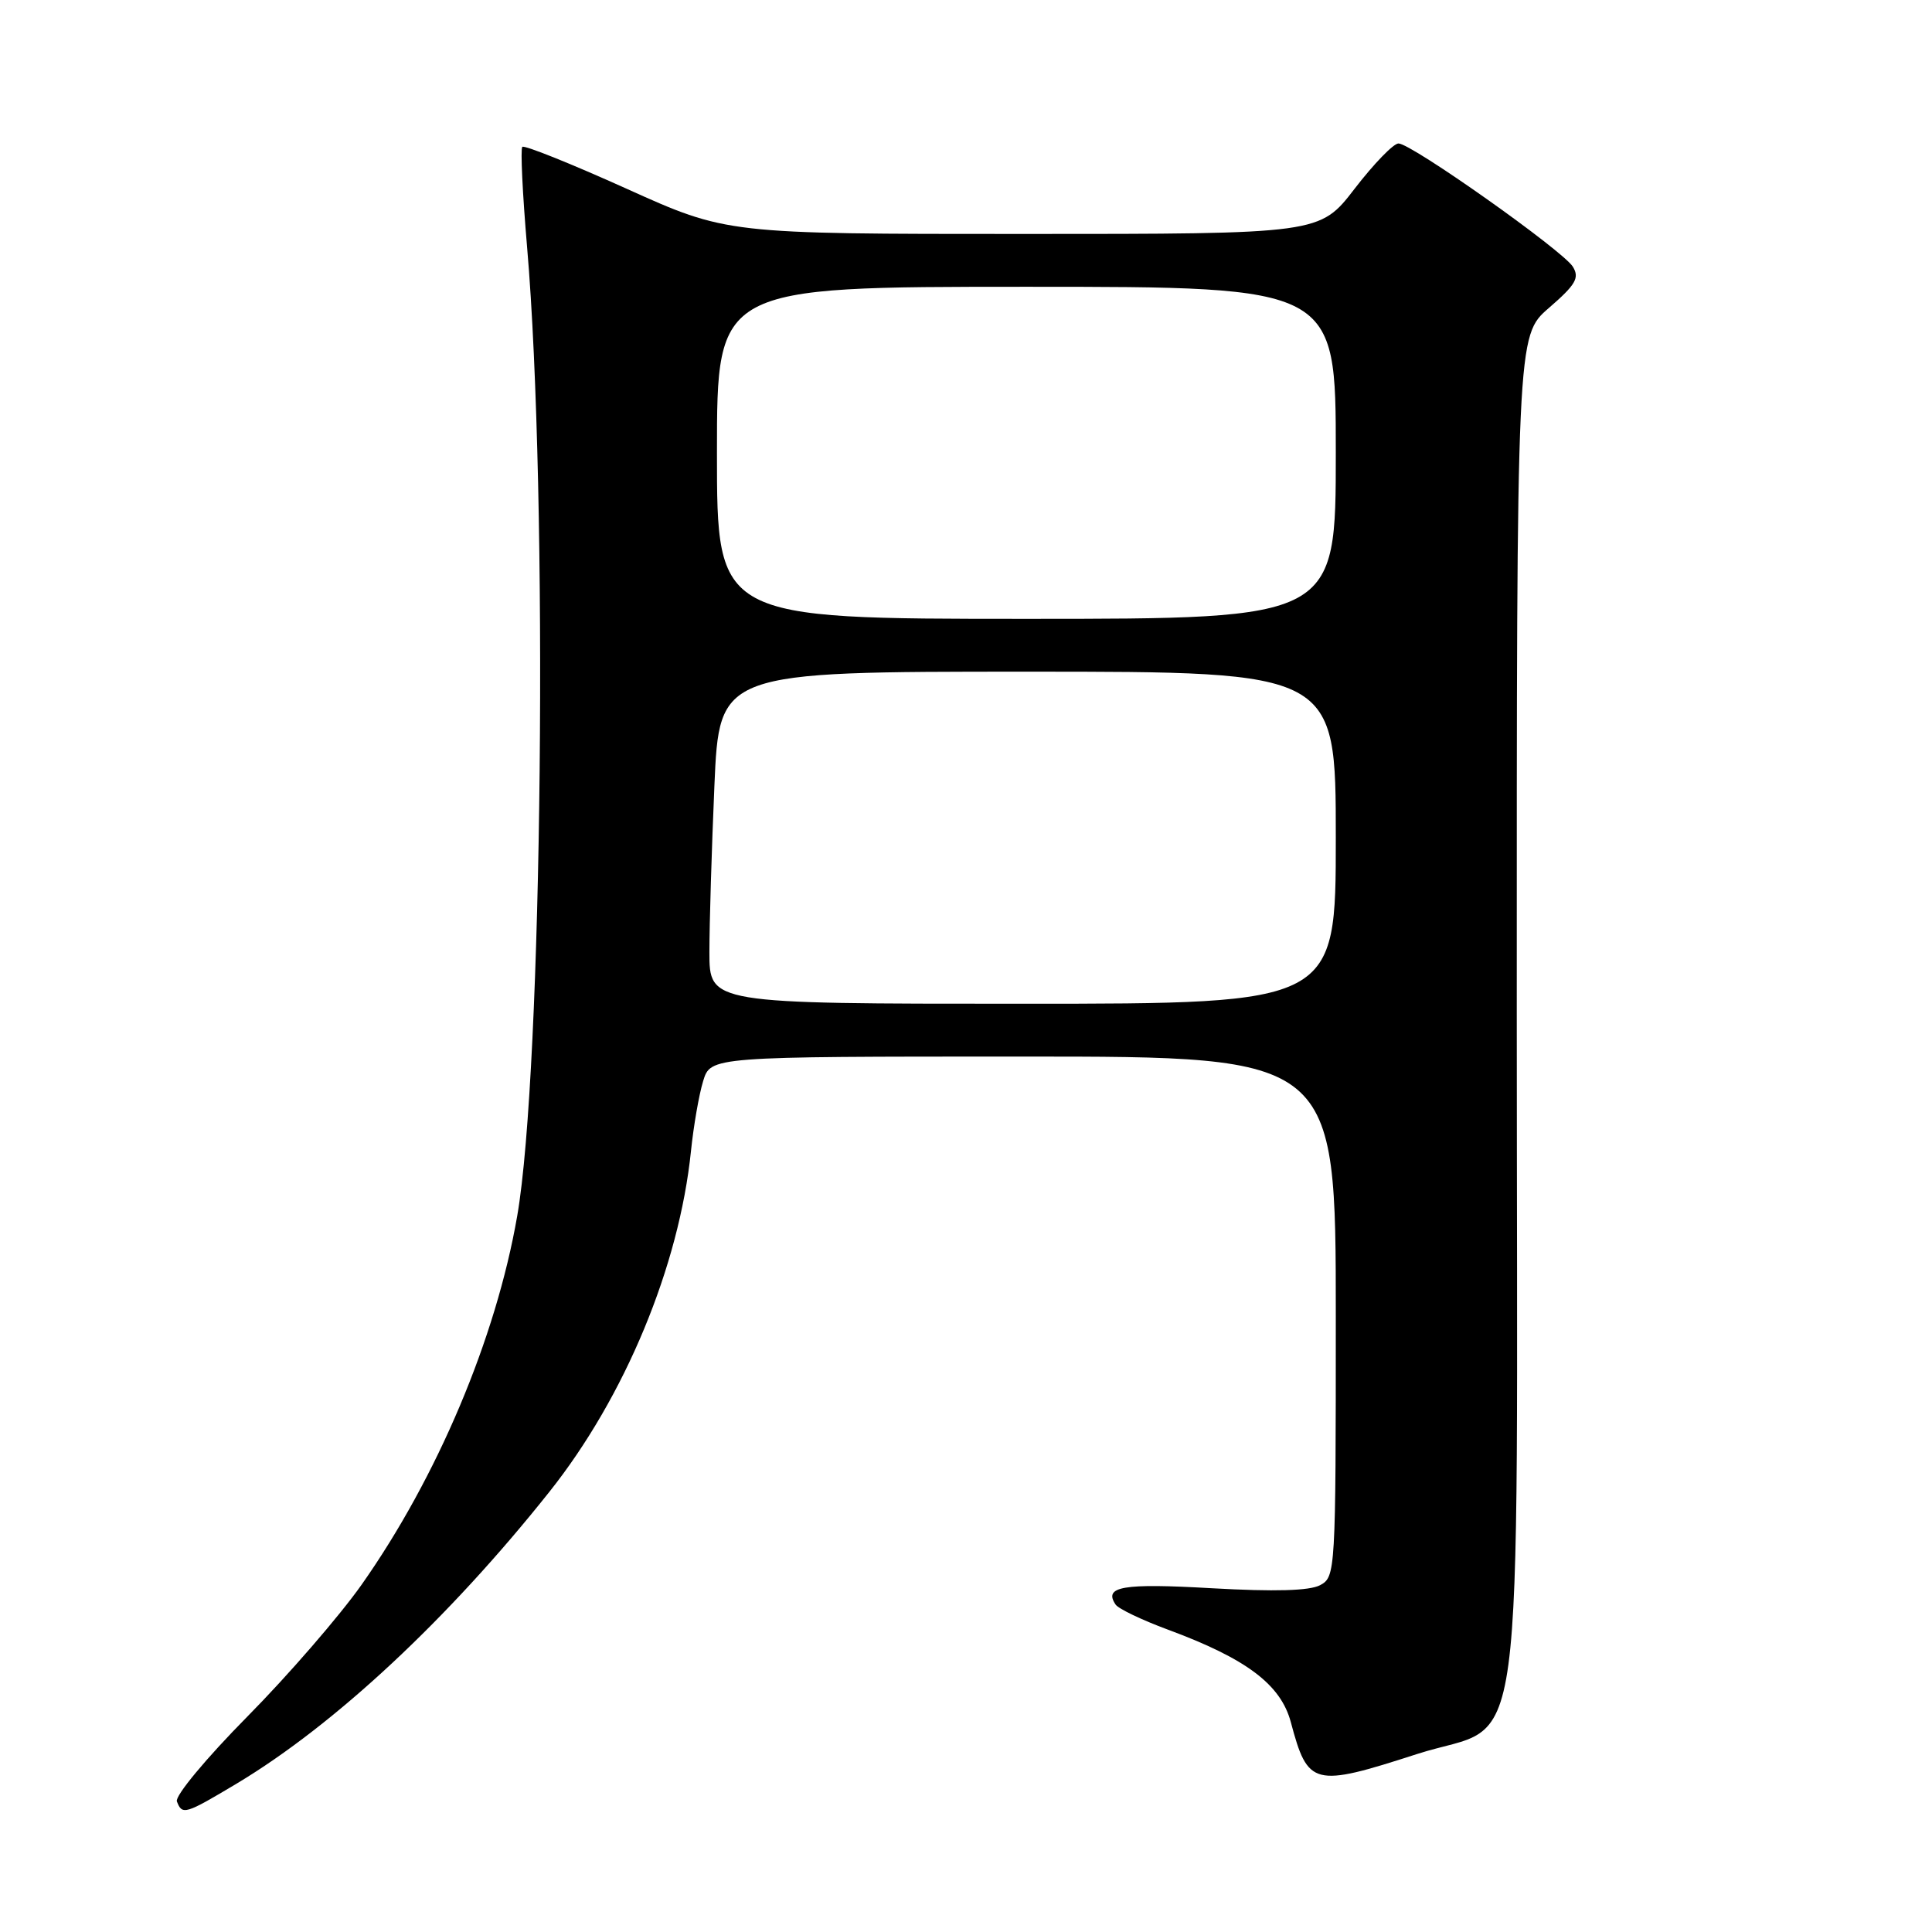 <?xml version="1.0" encoding="UTF-8" standalone="no"?>
<!DOCTYPE svg PUBLIC "-//W3C//DTD SVG 1.1//EN" "http://www.w3.org/Graphics/SVG/1.1/DTD/svg11.dtd" >
<svg xmlns="http://www.w3.org/2000/svg" xmlns:xlink="http://www.w3.org/1999/xlink" version="1.1" viewBox="0 0 256 256">
 <g >
 <path fill="currentColor"
d=" M 31.37 236.33 C 44.38 228.53 59.46 214.46 72.80 197.67 C 82.81 185.08 89.99 167.79 91.56 152.50 C 91.90 149.20 92.62 145.04 93.17 143.25 C 94.16 140.00 94.16 140.00 135.58 140.00 C 177.00 140.00 177.00 140.00 177.00 174.46 C 177.00 208.30 176.96 208.95 174.93 210.04 C 173.52 210.79 168.92 210.92 160.57 210.45 C 148.75 209.77 146.20 210.21 147.82 212.61 C 148.19 213.17 151.31 214.66 154.74 215.93 C 165.16 219.78 169.70 223.20 171.04 228.19 C 173.30 236.68 174.02 236.86 187.76 232.42 C 202.42 227.69 201.00 238.19 200.98 134.17 C 200.97 44.50 200.97 44.50 205.23 40.81 C 208.80 37.72 209.32 36.82 208.41 35.34 C 207.11 33.22 187.02 19.01 185.31 19.01 C 184.65 19.00 182.04 21.70 179.50 25.00 C 174.88 31.00 174.88 31.00 135.59 31.00 C 96.30 31.00 96.30 31.00 82.99 24.99 C 75.67 21.69 69.47 19.20 69.21 19.46 C 68.95 19.71 69.24 25.68 69.84 32.71 C 72.67 65.70 71.89 141.89 68.53 161.14 C 65.71 177.36 57.94 195.75 47.90 210.00 C 44.99 214.12 38.19 221.98 32.78 227.45 C 27.29 233.01 23.16 237.98 23.44 238.70 C 24.14 240.54 24.53 240.42 31.37 236.33 Z  M 94.00 126.16 C 94.00 122.40 94.30 112.50 94.66 104.16 C 95.31 89.00 95.31 89.00 136.16 89.00 C 177.00 89.00 177.00 89.00 177.00 111.00 C 177.00 133.00 177.00 133.00 135.50 133.00 C 94.00 133.00 94.00 133.00 94.00 126.16 Z  M 95.00 60.00 C 95.00 38.00 95.00 38.00 136.00 38.00 C 177.00 38.00 177.00 38.00 177.00 60.00 C 177.00 82.00 177.00 82.00 136.00 82.00 C 95.00 82.00 95.00 82.00 95.00 60.00 Z "/>
</g>
</svg>